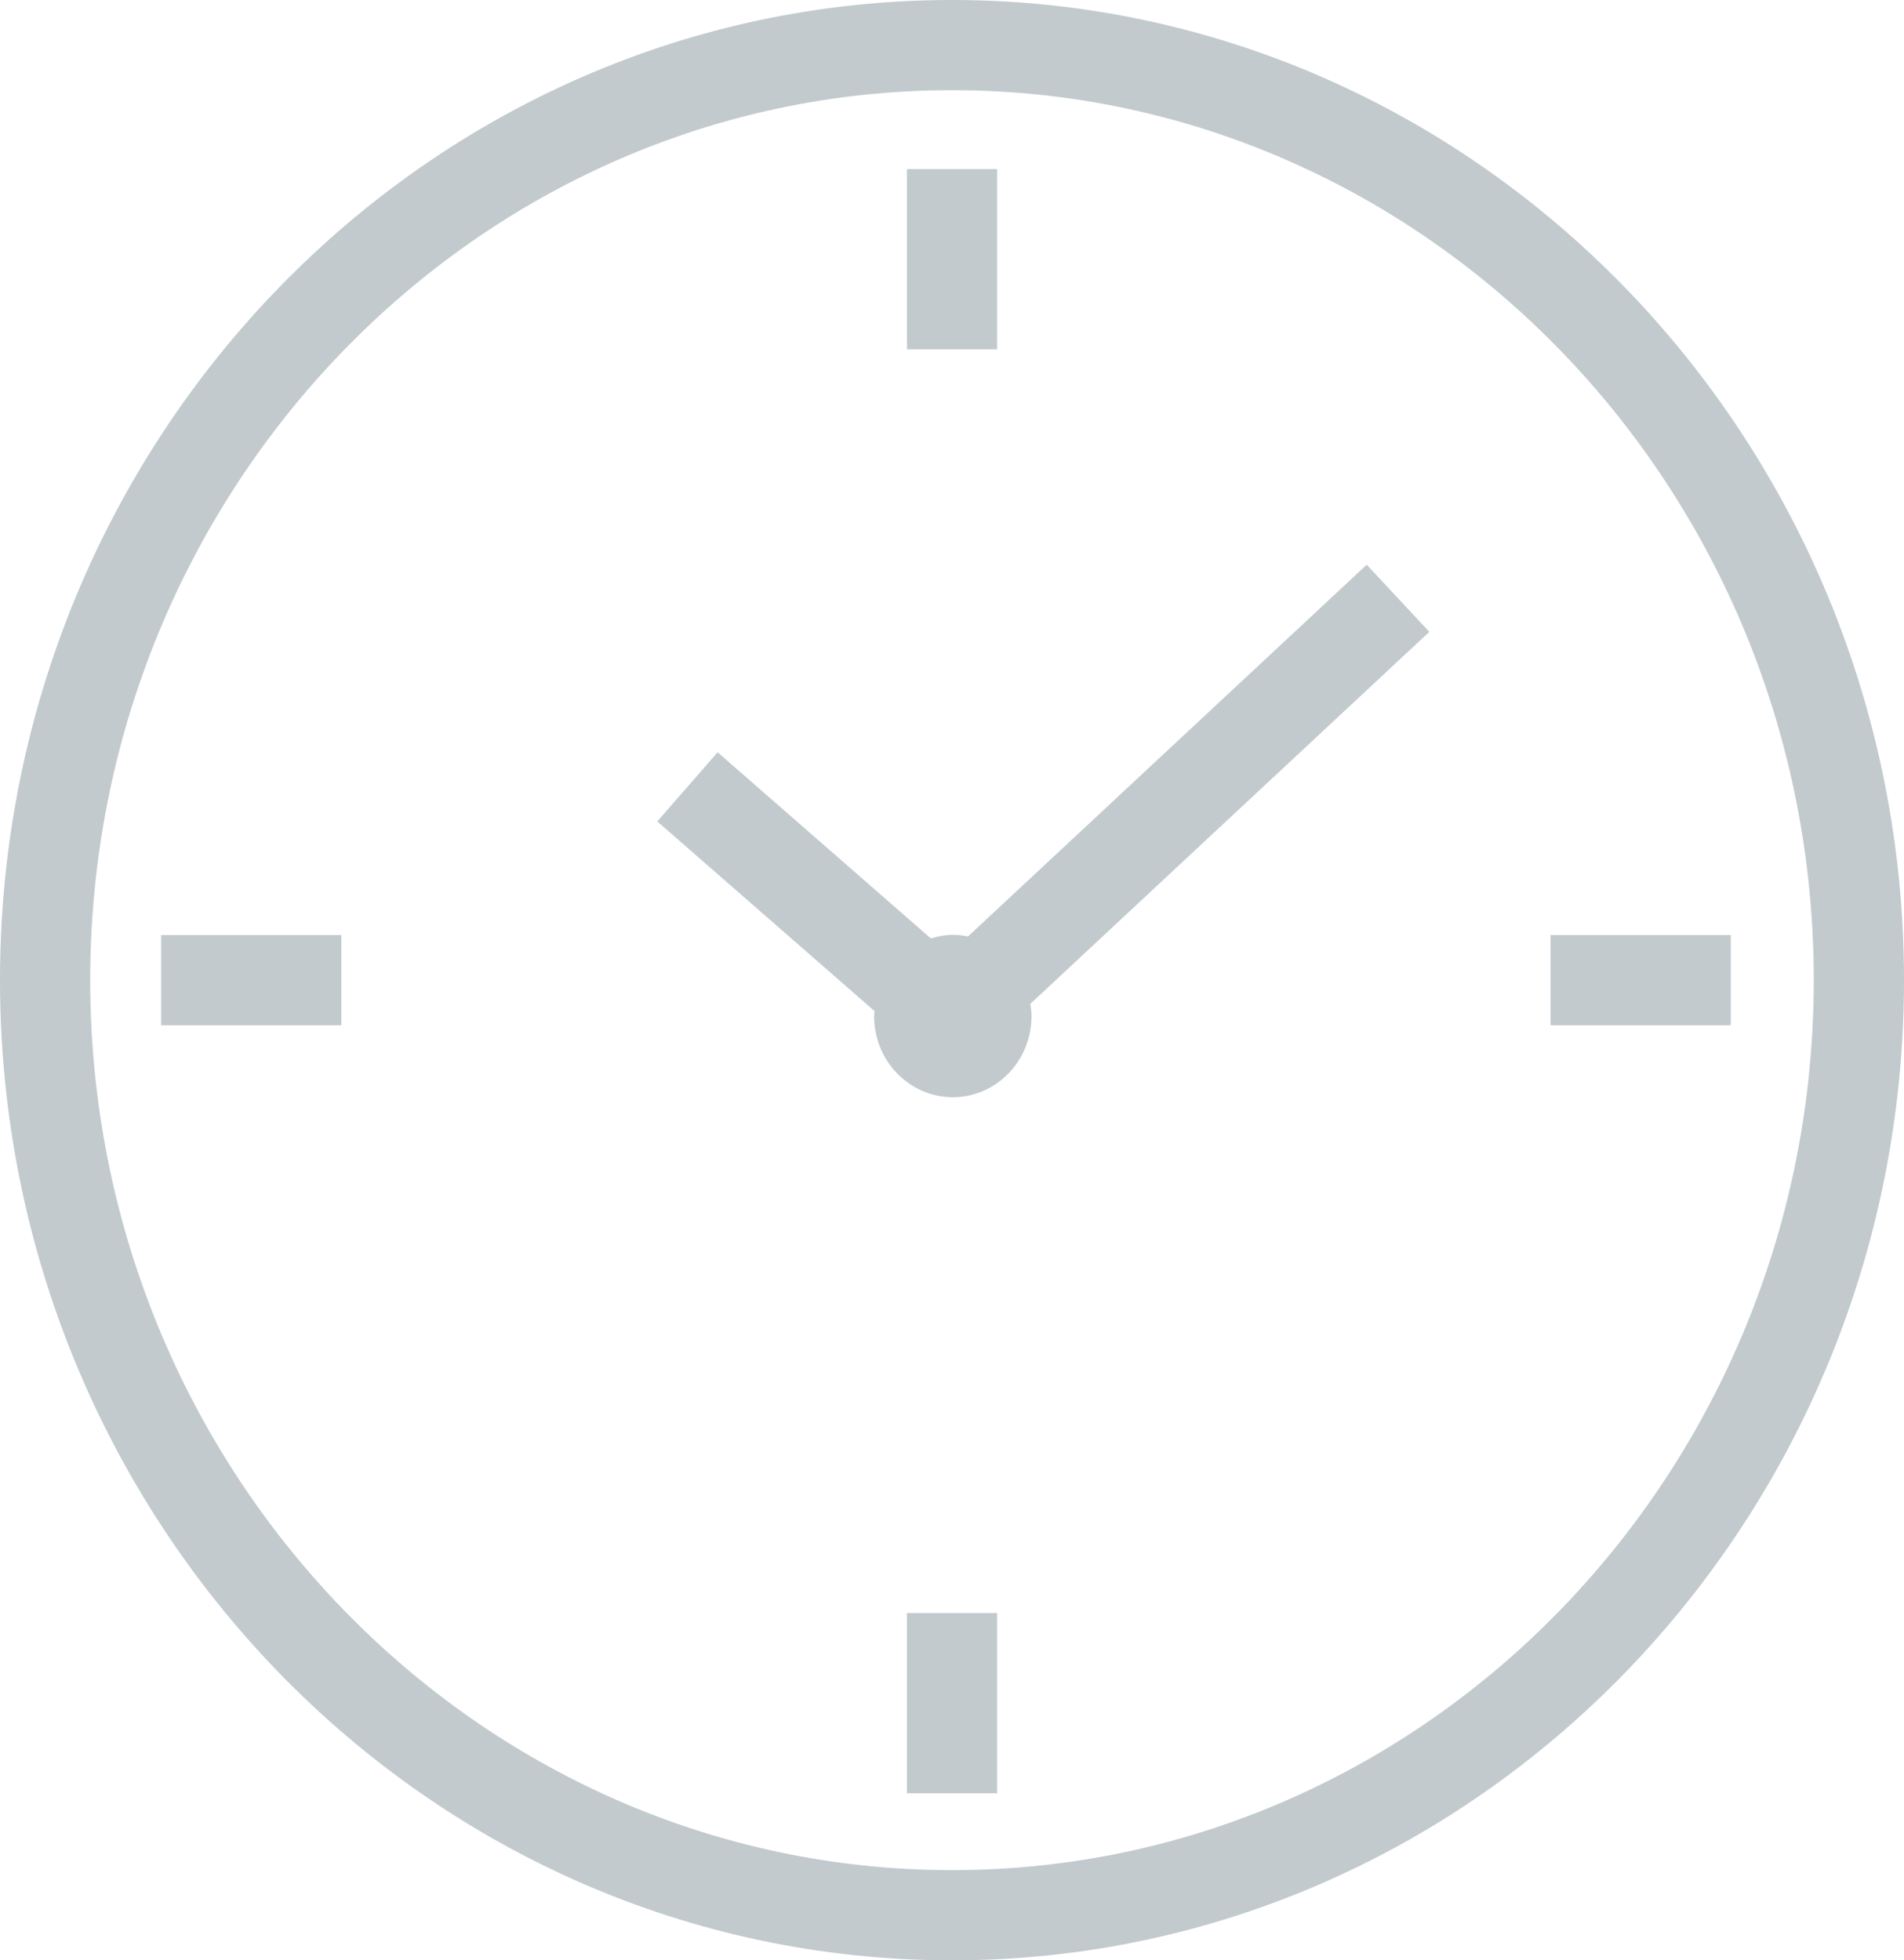 <?xml version="1.0" encoding="UTF-8"?>
<svg width="80.6px" height="83px" viewBox="0 0 80.6 83" version="1.1" xmlns="http://www.w3.org/2000/svg" xmlns:xlink="http://www.w3.org/1999/xlink">
    <g id="FedWatch-Widget" stroke="none" stroke-width="1" fill="none" fill-rule="evenodd">
        <g id="FOMC_widget_desktop_in-progress" transform="translate(-399.7, -136)" fill="#C2CACE">
            <g id="Group-4" transform="translate(399.7, 136)">
                <path d="M65.636,43.409 L73.267,43.409 L73.267,39.589 L65.636,39.589 L65.636,43.409 Z M40.302,79.181 C20.184,79.181 3.819,62.277 3.819,41.499 C3.819,20.723 20.184,3.819 40.302,3.819 C60.417,3.819 76.78,20.723 76.78,41.499 C76.78,62.277 60.417,79.181 40.302,79.181 L40.302,79.181 Z M40.302,0 C18.078,0 0,18.617 0,41.499 C0,64.383 18.078,83 40.302,83 C62.522,83 80.6,64.383 80.6,41.499 C80.6,18.617 62.522,0 40.302,0 L40.302,0 Z M38.392,14.79 L42.211,14.79 L42.211,7.159 L38.392,7.159 L38.392,14.79 Z M6.819,43.409 L14.45,43.409 L14.45,39.589 L6.819,39.589 L6.819,43.409 Z M38.392,75.927 L42.211,75.927 L42.211,68.296 L38.392,68.296 L38.392,75.927 Z" id="Fill-1"></path>
                <path d="M57.855,23.909 L40.978,39.648 C40.77,39.606 40.555,39.581 40.335,39.581 C40.01,39.581 39.701,39.644 39.405,39.732 L30.378,31.851 L27.823,34.779 L37.022,42.81 C37.018,42.881 37.001,42.948 37.001,43.018 C37.001,44.917 38.494,46.456 40.335,46.456 C42.176,46.456 43.667,44.917 43.667,43.018 C43.667,42.841 43.642,42.671 43.618,42.501 L60.506,26.753 L57.855,23.909 Z" id="Fill-3"></path>
            </g>
        </g>
    </g>
</svg>